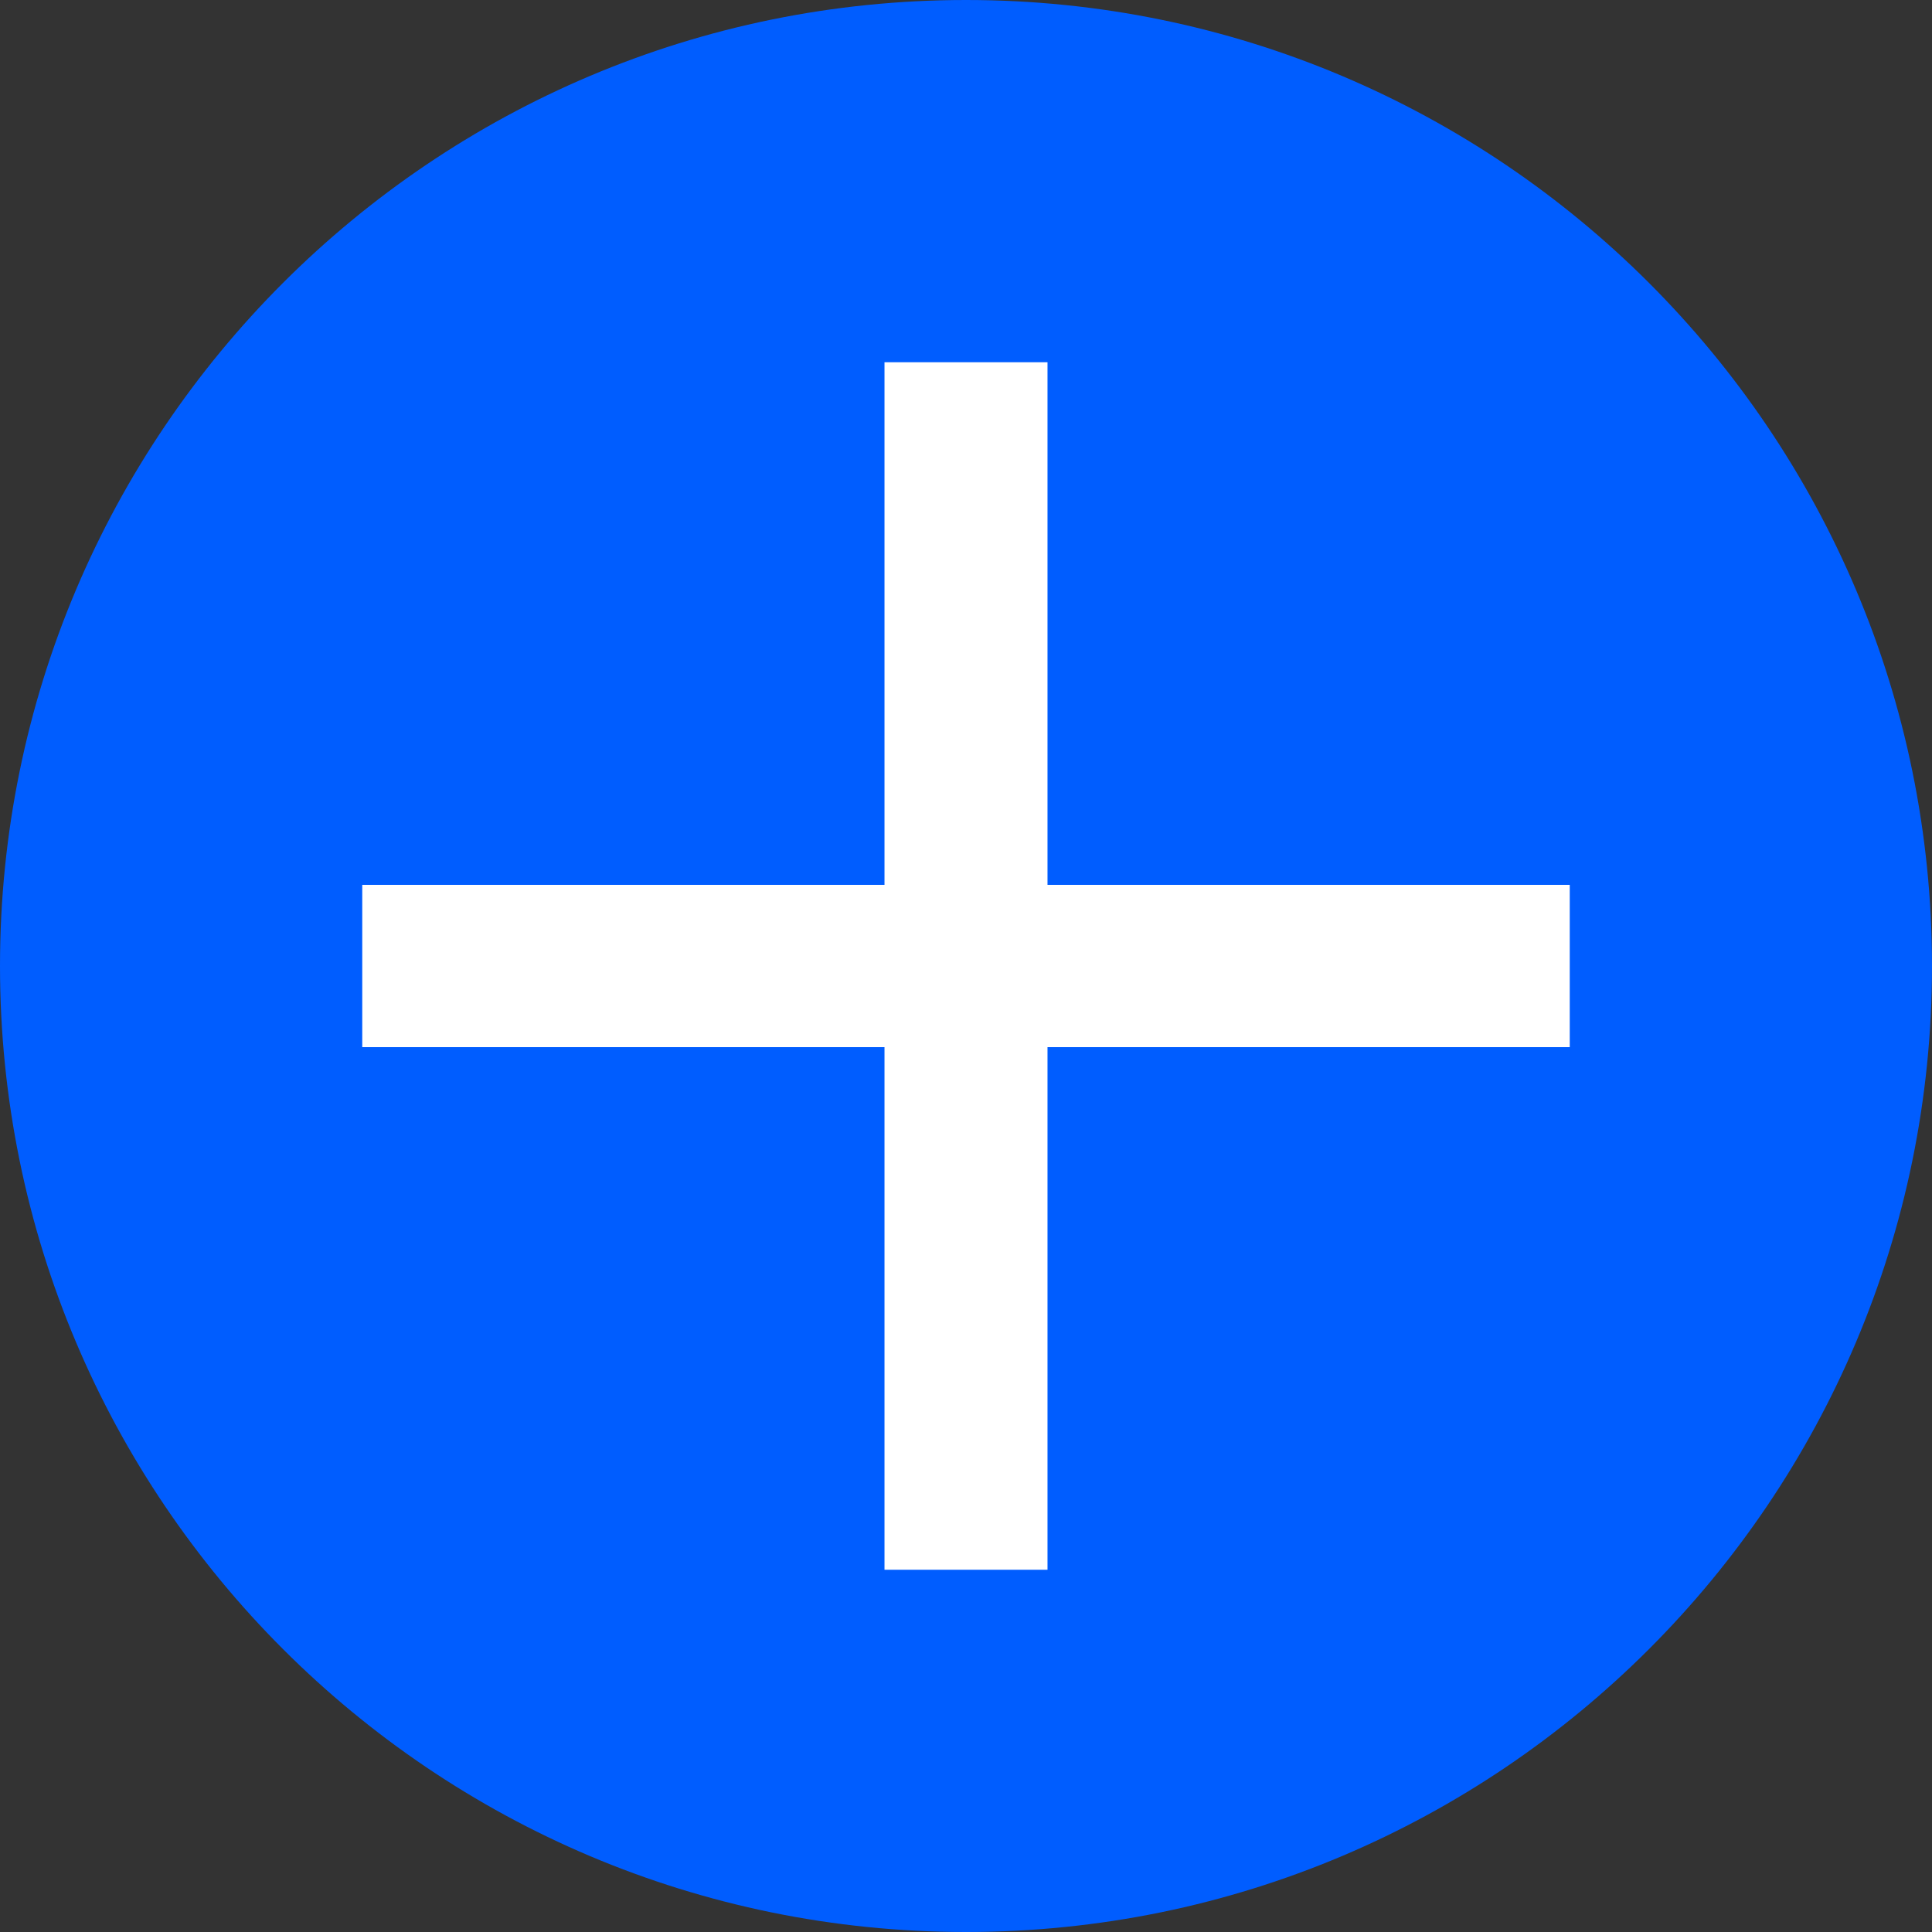 <svg width="16" height="16" viewBox="0 0 16 16" fill="none" xmlns="http://www.w3.org/2000/svg">
<rect x="0" y="0" width="16" height="16" fill="#333333" stroke="none"/>
<path d="M0 8C0 3.582 3.582 0 8 0C12.418 0 16 3.582 16 8C16 12.418 12.418 16 8 16C3.582 16 0 12.418 0 8Z" fill="#005DFF"/>
<path d="M8.675 7.328V3H7.325V7.328H3V8.672H7.325L7.325 13H8.675V8.672H13V7.328L8.675 7.328Z" fill="white"/>
</svg>
